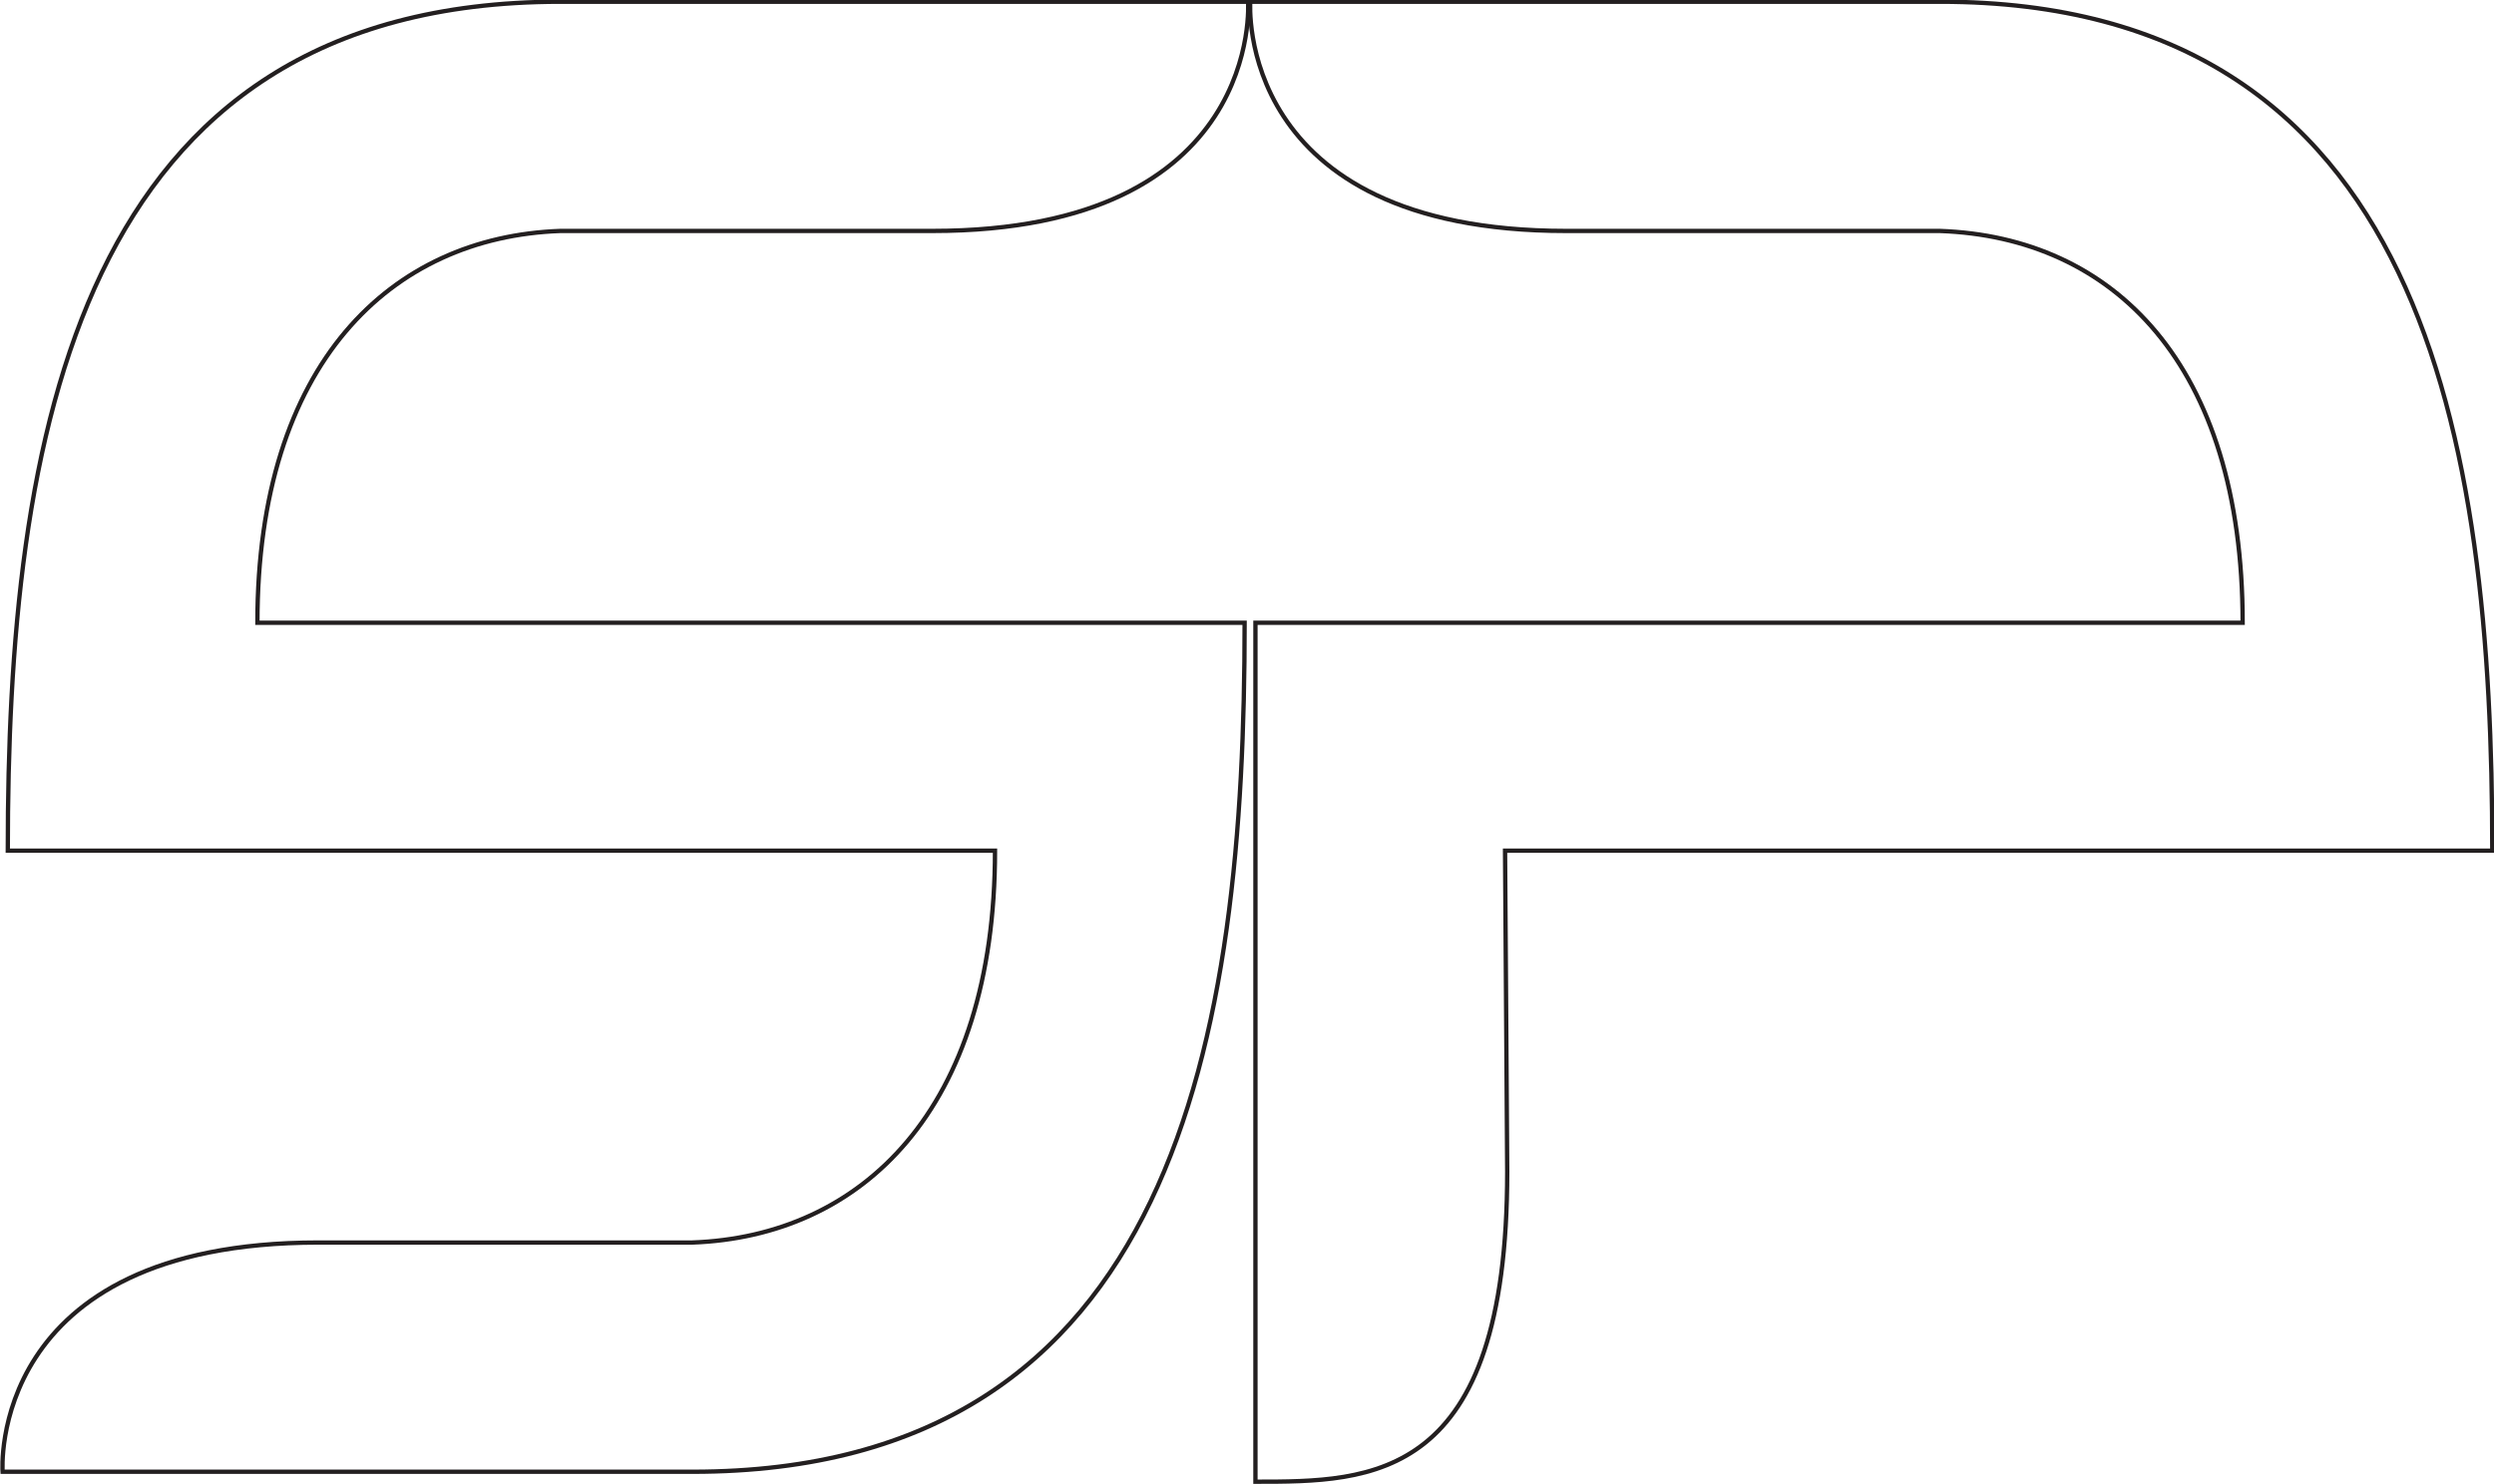 <svg id="Layer_1" data-name="Layer 1" xmlns="http://www.w3.org/2000/svg" viewBox="0 0 57.65 34.31"><defs><style>.cls-1{fill:none;stroke:#231f20;stroke-miterlimit:10;stroke-width:0.1px;}</style></defs><title>logo</title><path class="cls-1" d="M24.16,31c0,6-3.09,8.92-7,9.06H8.52c-7.68,0-7.3,5.3-7.3,5.3H17.17c11.22,0,12.76-10.13,12.76-19.63H7.11c0-6,3.09-8.92,7-9.06h8.6c7.68,0,7.3-5.3,7.3-5.3H14.1C2.88,11.38,1.34,21.52,1.34,31H24.16Z" transform="translate(-1.16 -11.33)"/><path class="cls-1" d="M35.95,31H58.77c0-9.5-1.54-19.63-12.76-19.63H30.06s-0.38,5.3,7.3,5.3H46c4,0.14,7,3.07,7,9.06H30.18V45.59c2.69,0,5.82,0,5.82-7.17Z" transform="translate(-1.16 -11.33)"/></svg>